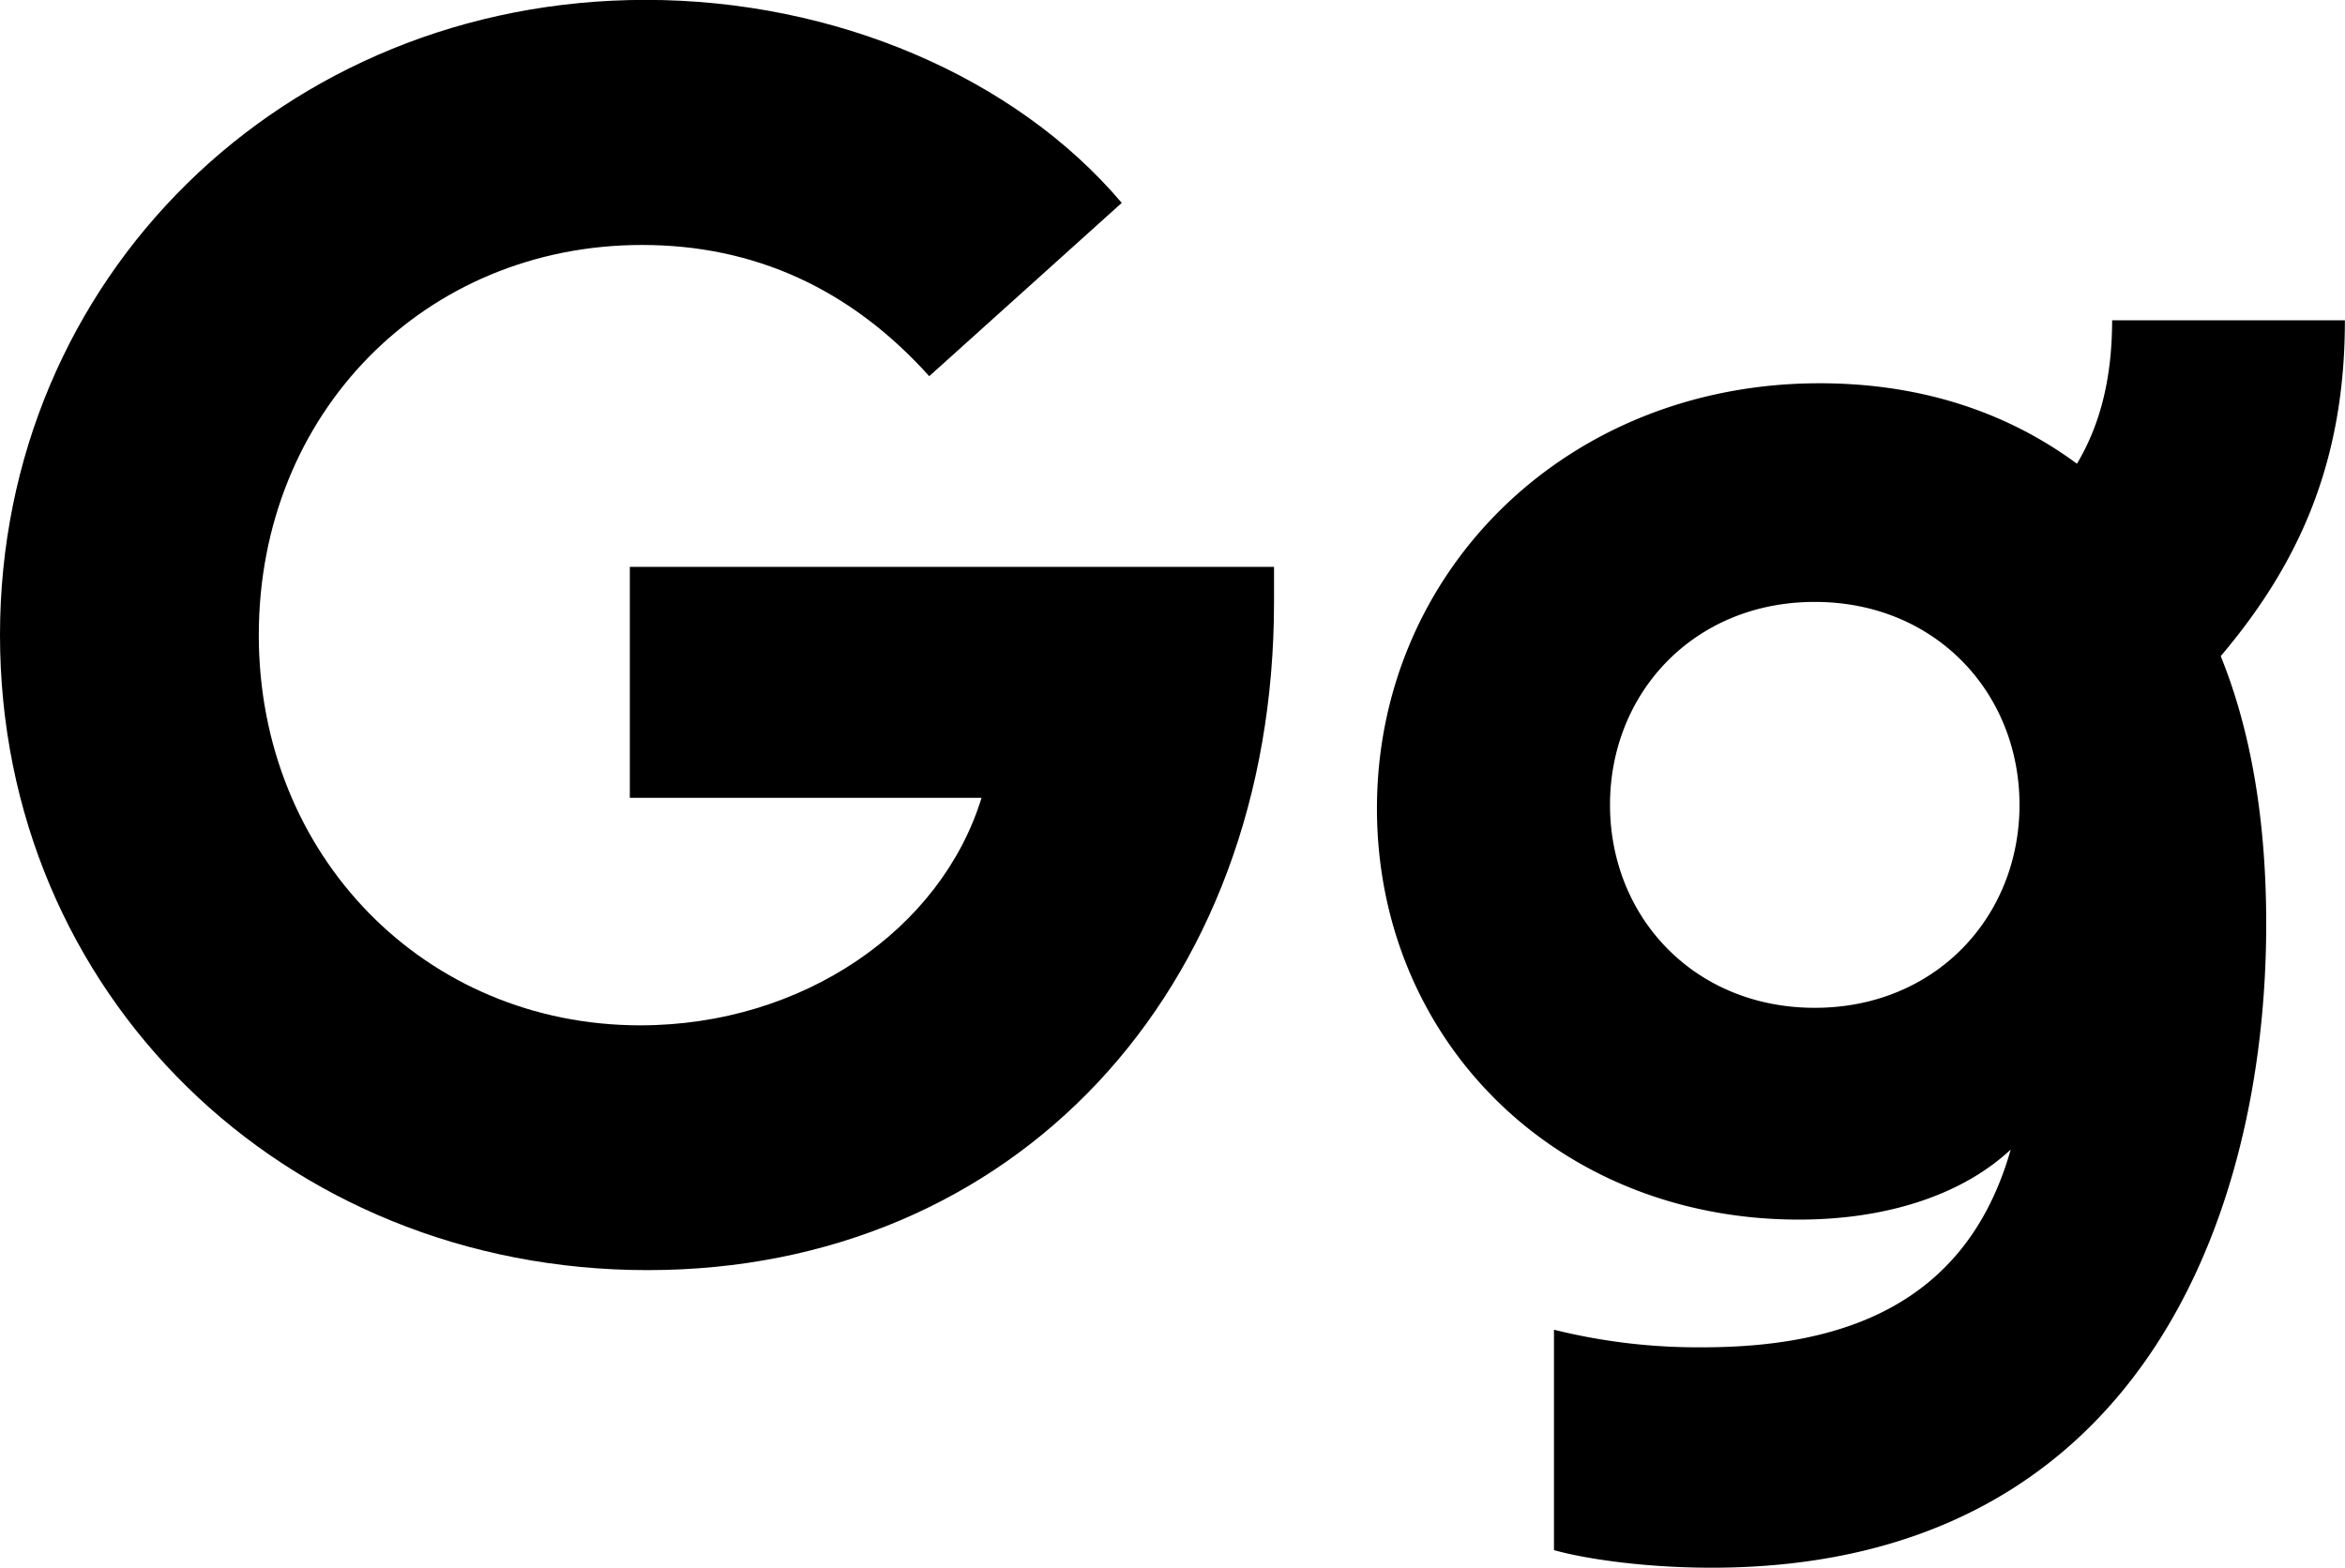 <?xml version="1.0" encoding="UTF-8"?> <svg xmlns="http://www.w3.org/2000/svg" id="Tele2_Slab_kopia_2" data-name="Tele2 Slab kopia 2" viewBox="0 0 400.06 267.5"><title>Klarna_QP</title><path d="M499.18,241.94v6c0,66.57-44.49,114-106.88,114-62.1,0-110.47-47.17-110.47-108.37,0-60.91,48.37-108.38,110.17-108.38,32.24,0,63,13.14,81.2,34.64L440.36,209.4c-13.43-14.93-29.85-22.39-49-22.39-37,0-65.38,28.66-65.38,66.58,0,37.62,28.36,66.58,65.08,66.58,27.77,0,51.35-16.42,58.22-38.82h-60V241.94Z" transform="translate(-281.83 -145.21)"></path><path d="M660.69,257.17c5.08,12.54,7.76,27.77,7.76,45.68,0,49.56-21.49,109.87-94.64,109.87-11.34,0-21.49-1.49-26.87-3V372.11a101.65,101.65,0,0,0,25.38,3c24.18,0,45.08-7.46,52.54-33.74-8.65,8.06-21.79,11.95-36.12,11.95-41.5,0-72-30.76-72-70.17,0-40.3,32.24-72.54,75.53-72.54,16.42,0,31.35,4.47,43.89,13.73,3.58-6,6-13.73,6-24.48h39.71C681.89,224.33,673.83,241.65,660.69,257.17Zm-34.33,25.38c0-19.11-14.33-34.63-34.93-34.63s-34.93,15.52-34.93,34.63,14.33,34.63,34.93,34.63S626.36,301.66,626.36,282.55Z" transform="translate(-281.83 -145.21)"></path></svg> 